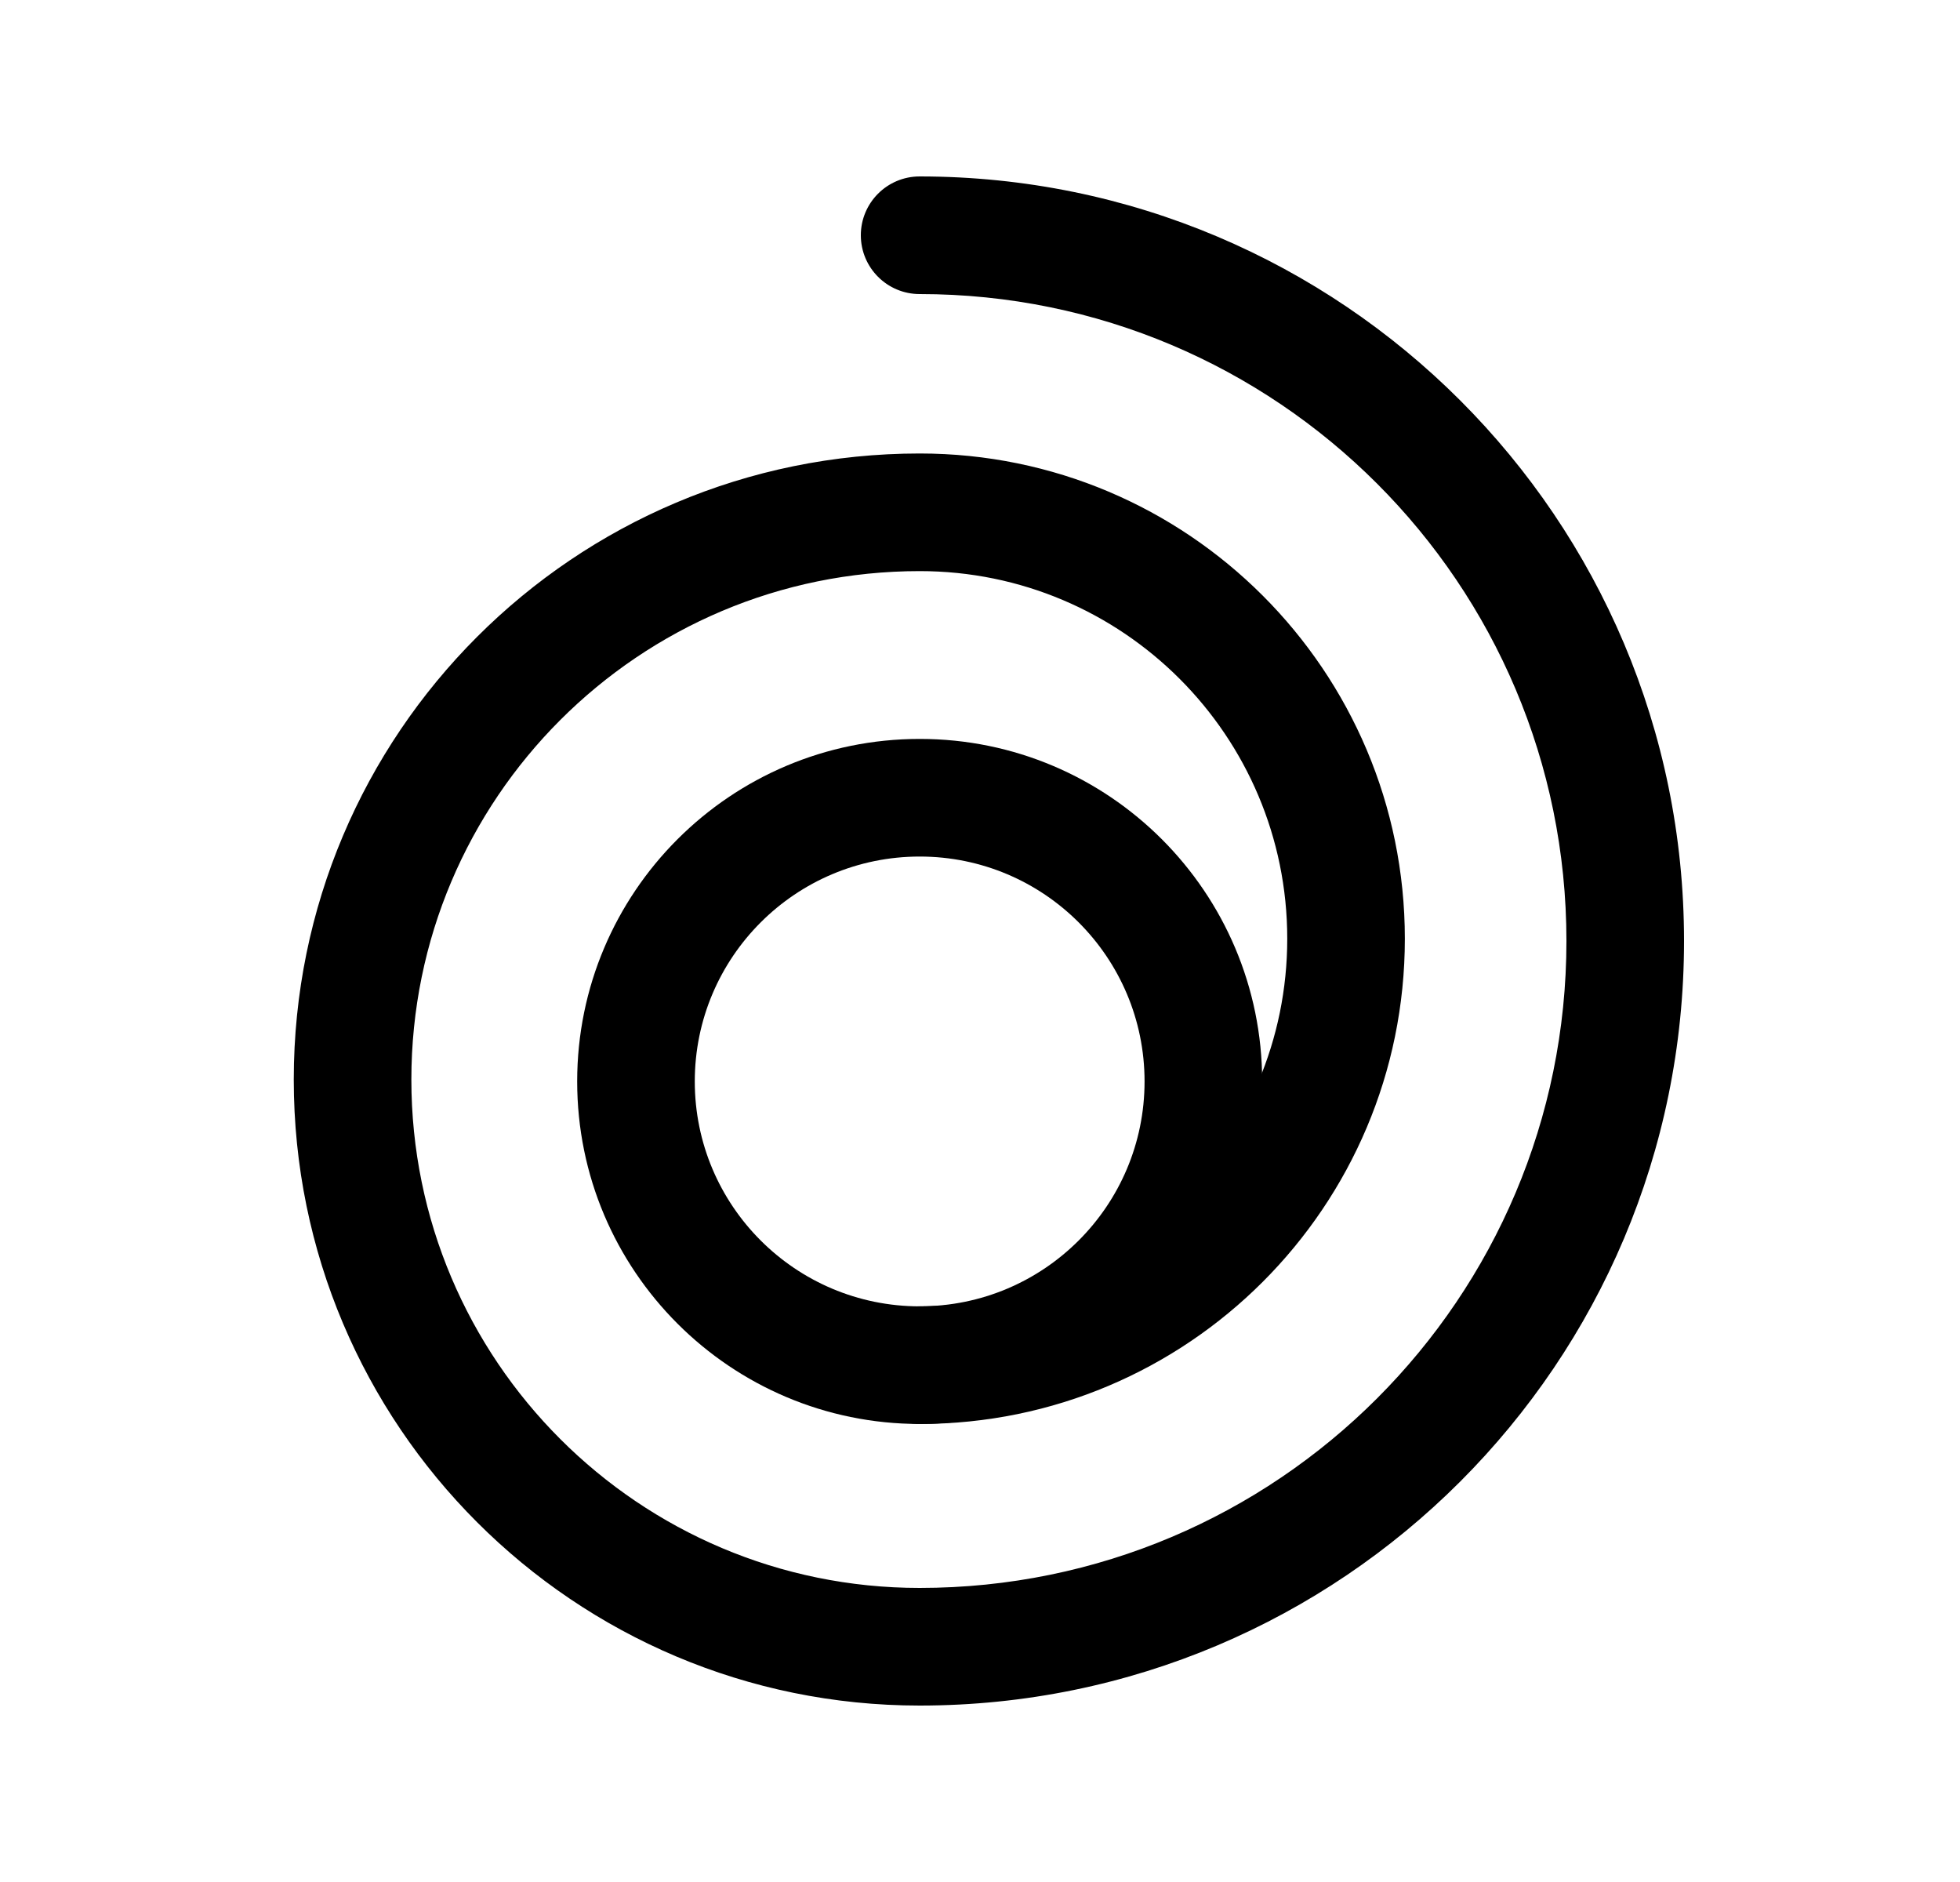 <svg width="25" height="24" viewBox="0 0 25 24" fill="none" xmlns="http://www.w3.org/2000/svg">
<path fill-rule="evenodd" clip-rule="evenodd" d="M11.731 10.923C13.315 10.923 14.599 12.207 14.599 13.791C14.599 15.375 13.315 16.659 11.731 16.659C10.147 16.659 8.862 15.375 8.862 13.791C8.862 12.207 10.147 10.923 11.731 10.923ZM16.099 13.791C16.099 11.379 14.143 9.423 11.731 9.423C9.318 9.423 7.362 11.379 7.362 13.791C7.362 16.204 9.318 18.159 11.731 18.159C14.143 18.159 16.099 16.204 16.099 13.791Z" fill="black"/>
<path fill-rule="evenodd" clip-rule="evenodd" d="M10.98 3C10.98 2.586 11.316 2.25 11.73 2.25C17.115 2.25 21.48 6.615 21.48 12C21.48 17.385 17.115 21.75 11.73 21.75C7.321 21.75 3.747 18.176 3.747 13.767C3.747 9.357 7.321 5.783 11.731 5.783C15.148 5.783 17.919 8.554 17.919 11.971C17.919 15.389 15.148 18.159 11.731 18.159C11.316 18.159 10.981 17.823 10.981 17.409C10.981 16.995 11.316 16.659 11.731 16.659C14.32 16.659 16.419 14.56 16.419 11.971C16.419 9.382 14.32 7.283 11.731 7.283C8.15 7.283 5.247 10.186 5.247 13.767C5.247 17.347 8.15 20.25 11.73 20.25C16.287 20.25 19.98 16.556 19.98 12C19.98 7.444 16.287 3.75 11.73 3.75C11.316 3.75 10.98 3.414 10.98 3Z" fill="black"/>
</svg>
